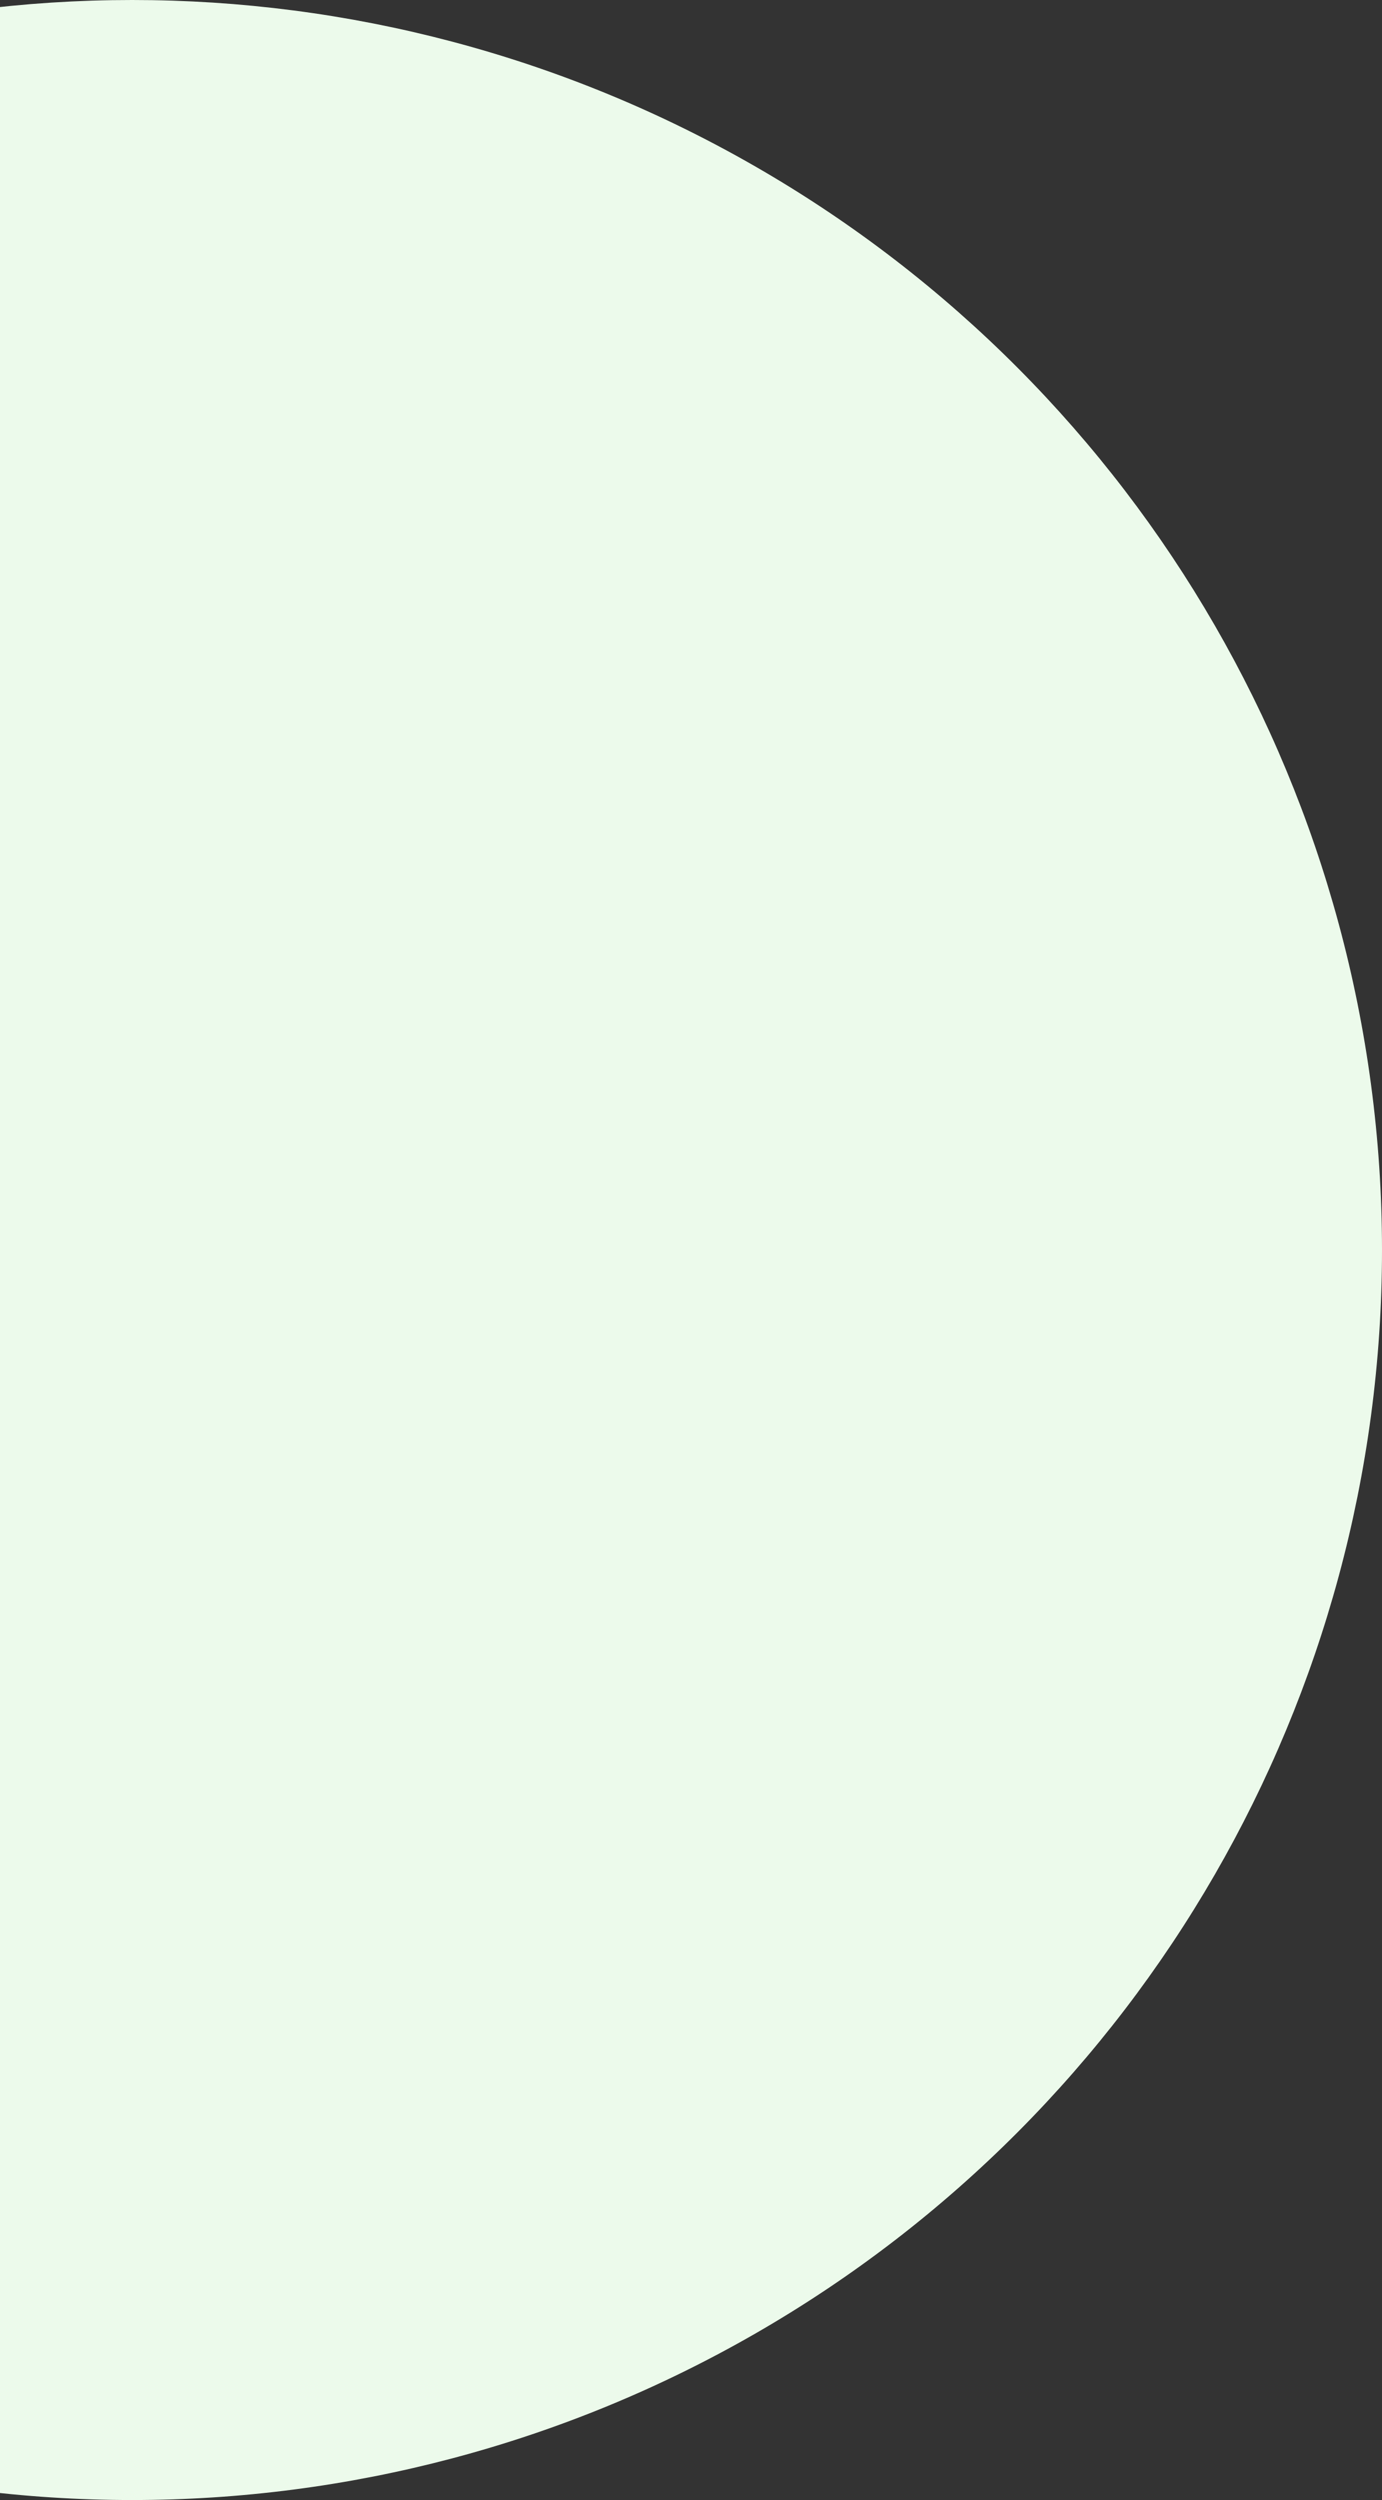 <svg width="272" height="492" viewBox="0 0 272 492" fill="none" xmlns="http://www.w3.org/2000/svg">
<rect x="0" y="0" width="272" height="492" fill="#333333" stroke="none"/>
<circle cx="26" cy="246" r="246" fill="#ECFAEB"/>
</svg>
